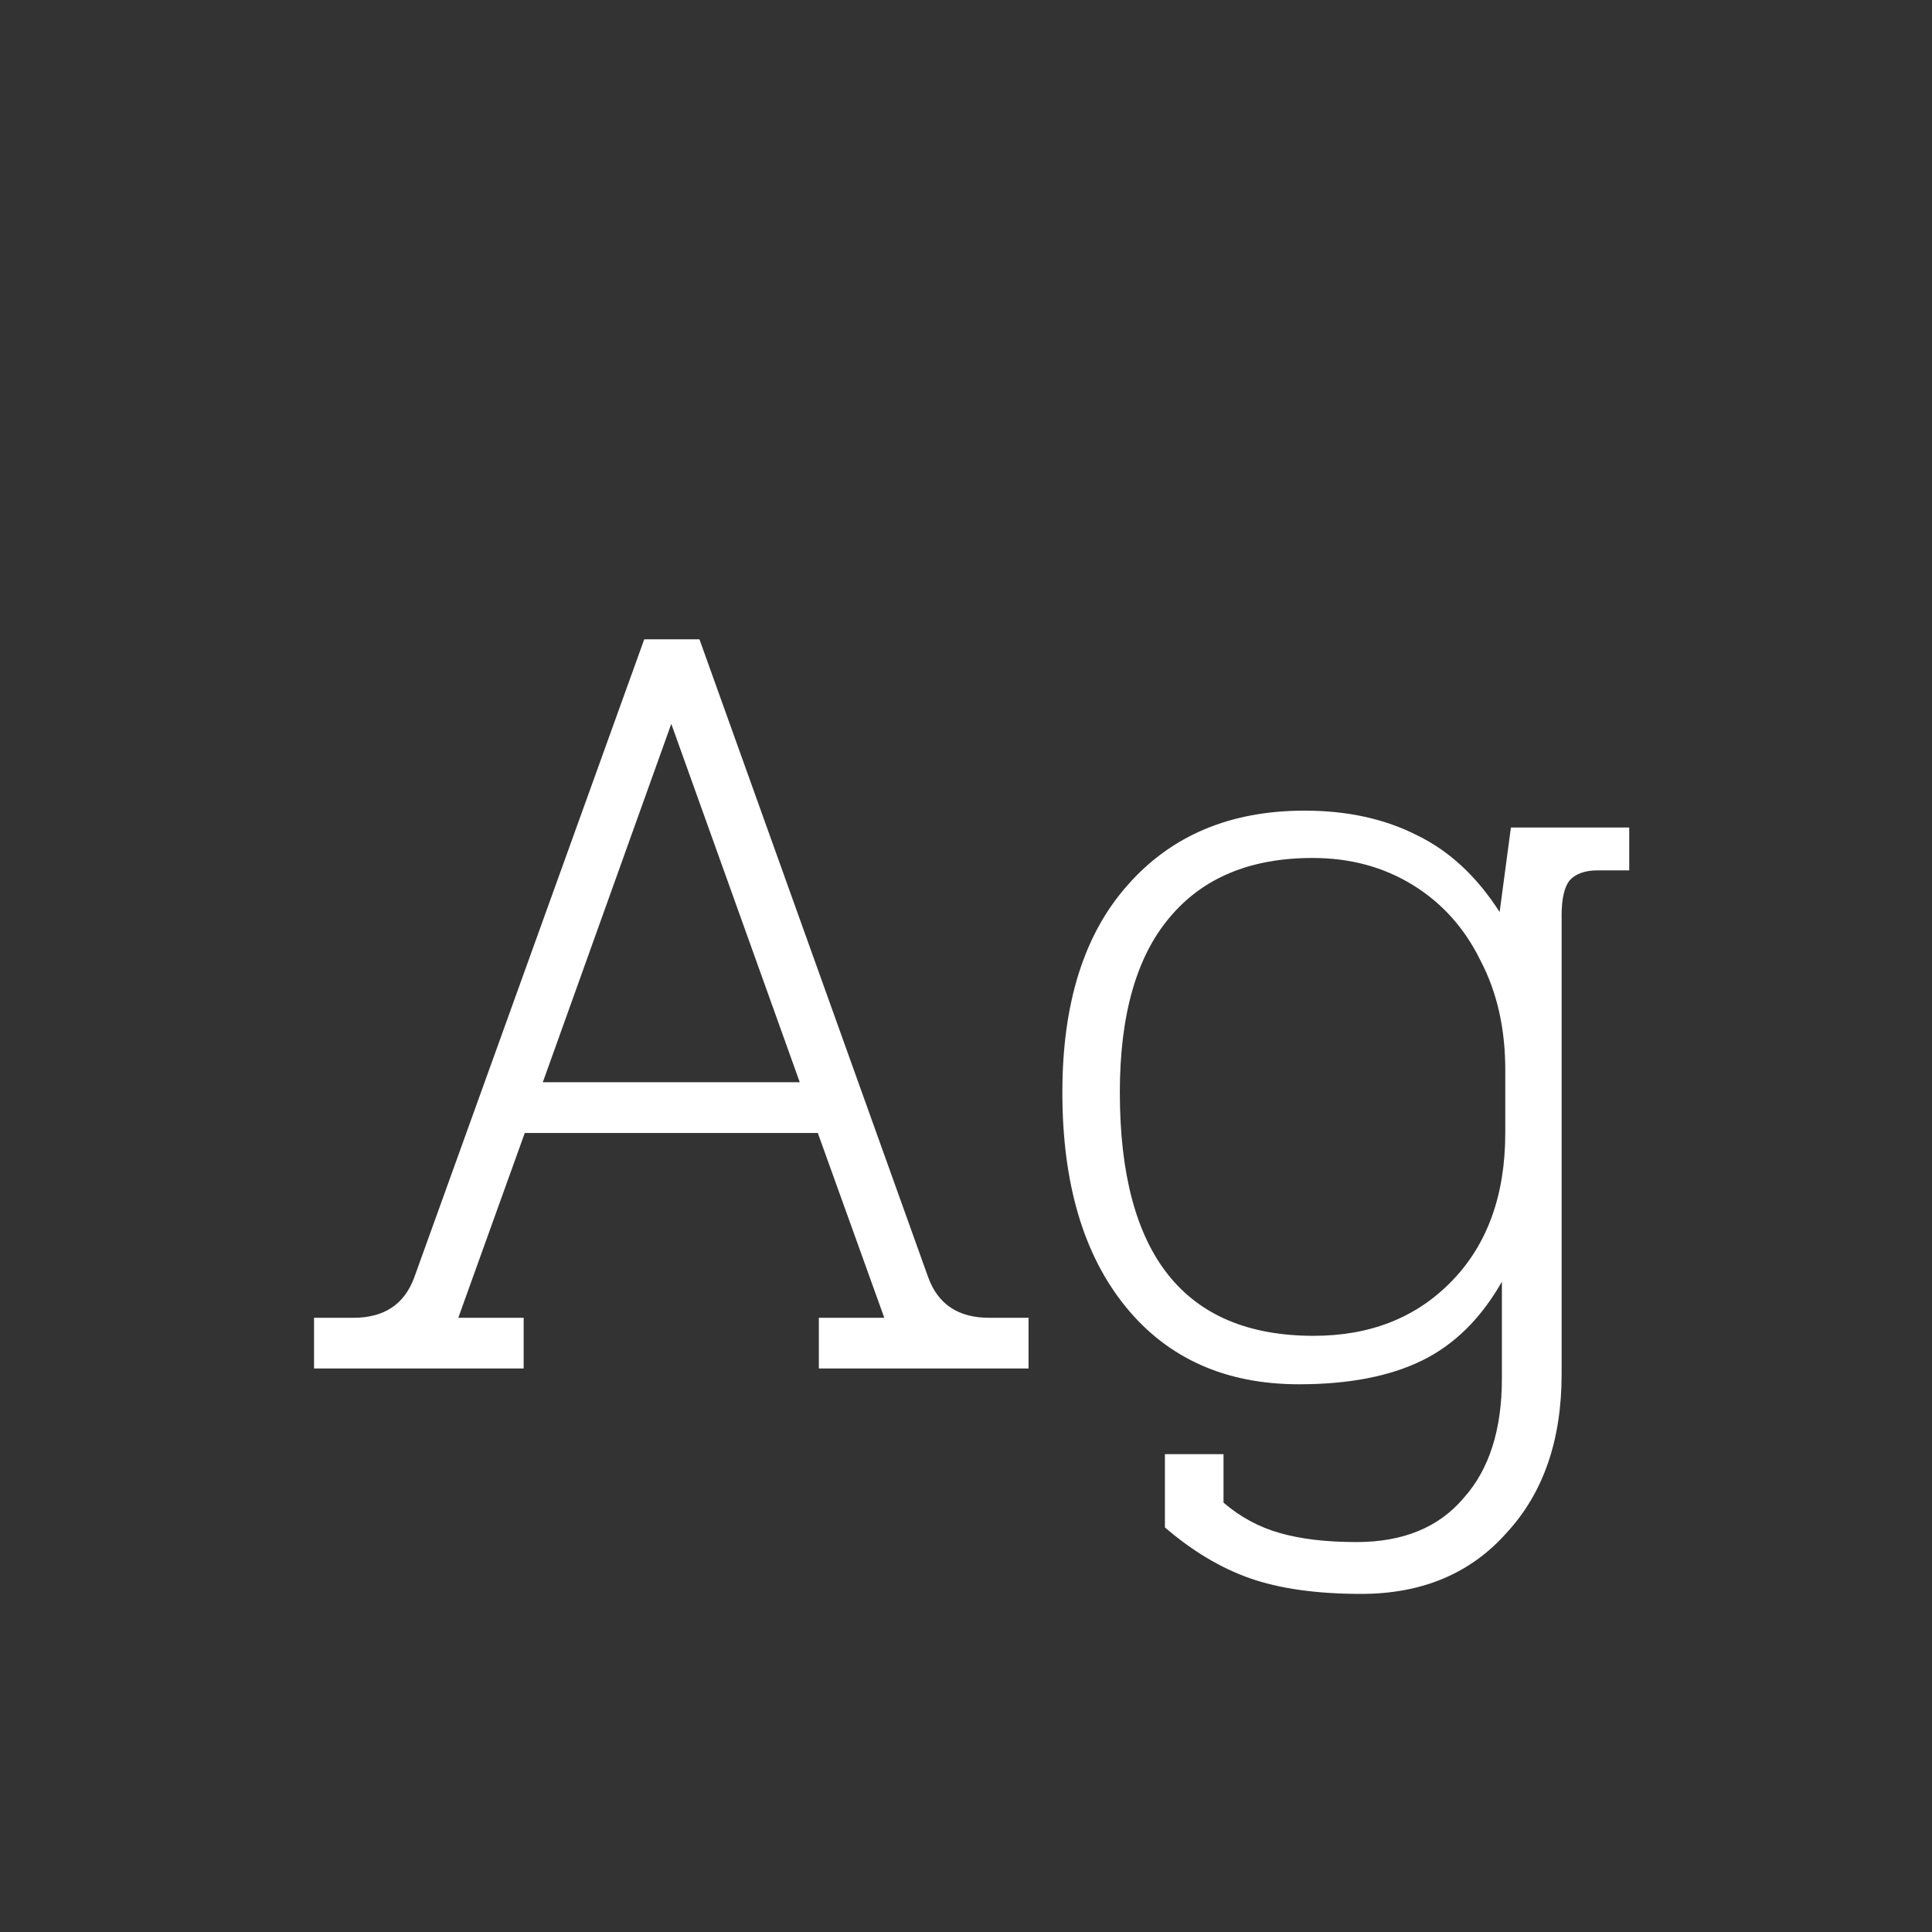 <svg width="24" height="24" viewBox="0 0 24 24" fill="none" xmlns="http://www.w3.org/2000/svg">
<rect x="0" y="0" width="24" height="24" fill="#333333" stroke="none"/>
<path d="M3.901 16.37H4.391C4.773 16.37 5.025 16.202 5.147 15.866L8.003 7.942H8.689L11.53 15.866C11.652 16.202 11.904 16.37 12.287 16.37H12.777V17H10.172V16.37H10.985L10.159 14.074H6.519L5.693 16.37H6.505V17H3.901V16.37ZM9.935 13.444L8.339 8.992L6.743 13.444H9.935ZM16.907 19.8C16.357 19.8 15.895 19.735 15.521 19.604C15.157 19.474 14.807 19.264 14.471 18.974V18.064H15.199V18.666C15.405 18.844 15.638 18.97 15.899 19.044C16.161 19.119 16.478 19.156 16.851 19.156C17.43 19.156 17.873 18.974 18.181 18.61C18.499 18.256 18.657 17.761 18.657 17.126V15.922C18.396 16.38 18.065 16.706 17.663 16.902C17.262 17.098 16.753 17.196 16.137 17.196C15.223 17.196 14.504 16.874 13.981 16.23C13.459 15.586 13.197 14.7 13.197 13.57C13.197 12.46 13.468 11.601 14.009 10.994C14.551 10.378 15.283 10.07 16.207 10.07C16.739 10.07 17.206 10.173 17.607 10.378C18.009 10.574 18.349 10.892 18.629 11.33L18.769 10.28H20.239V10.812H19.847C19.689 10.812 19.572 10.854 19.497 10.938C19.432 11.022 19.399 11.167 19.399 11.372V17.07C19.399 17.892 19.171 18.55 18.713 19.044C18.265 19.548 17.663 19.8 16.907 19.8ZM16.319 16.594C17.019 16.594 17.589 16.37 18.027 15.922C18.475 15.465 18.699 14.849 18.699 14.074V13.29C18.699 12.777 18.597 12.324 18.391 11.932C18.195 11.531 17.915 11.218 17.551 10.994C17.187 10.77 16.772 10.658 16.305 10.658C15.531 10.658 14.938 10.906 14.527 11.4C14.117 11.886 13.911 12.609 13.911 13.57C13.911 15.586 14.714 16.594 16.319 16.594Z" fill="white"/>
</svg>
